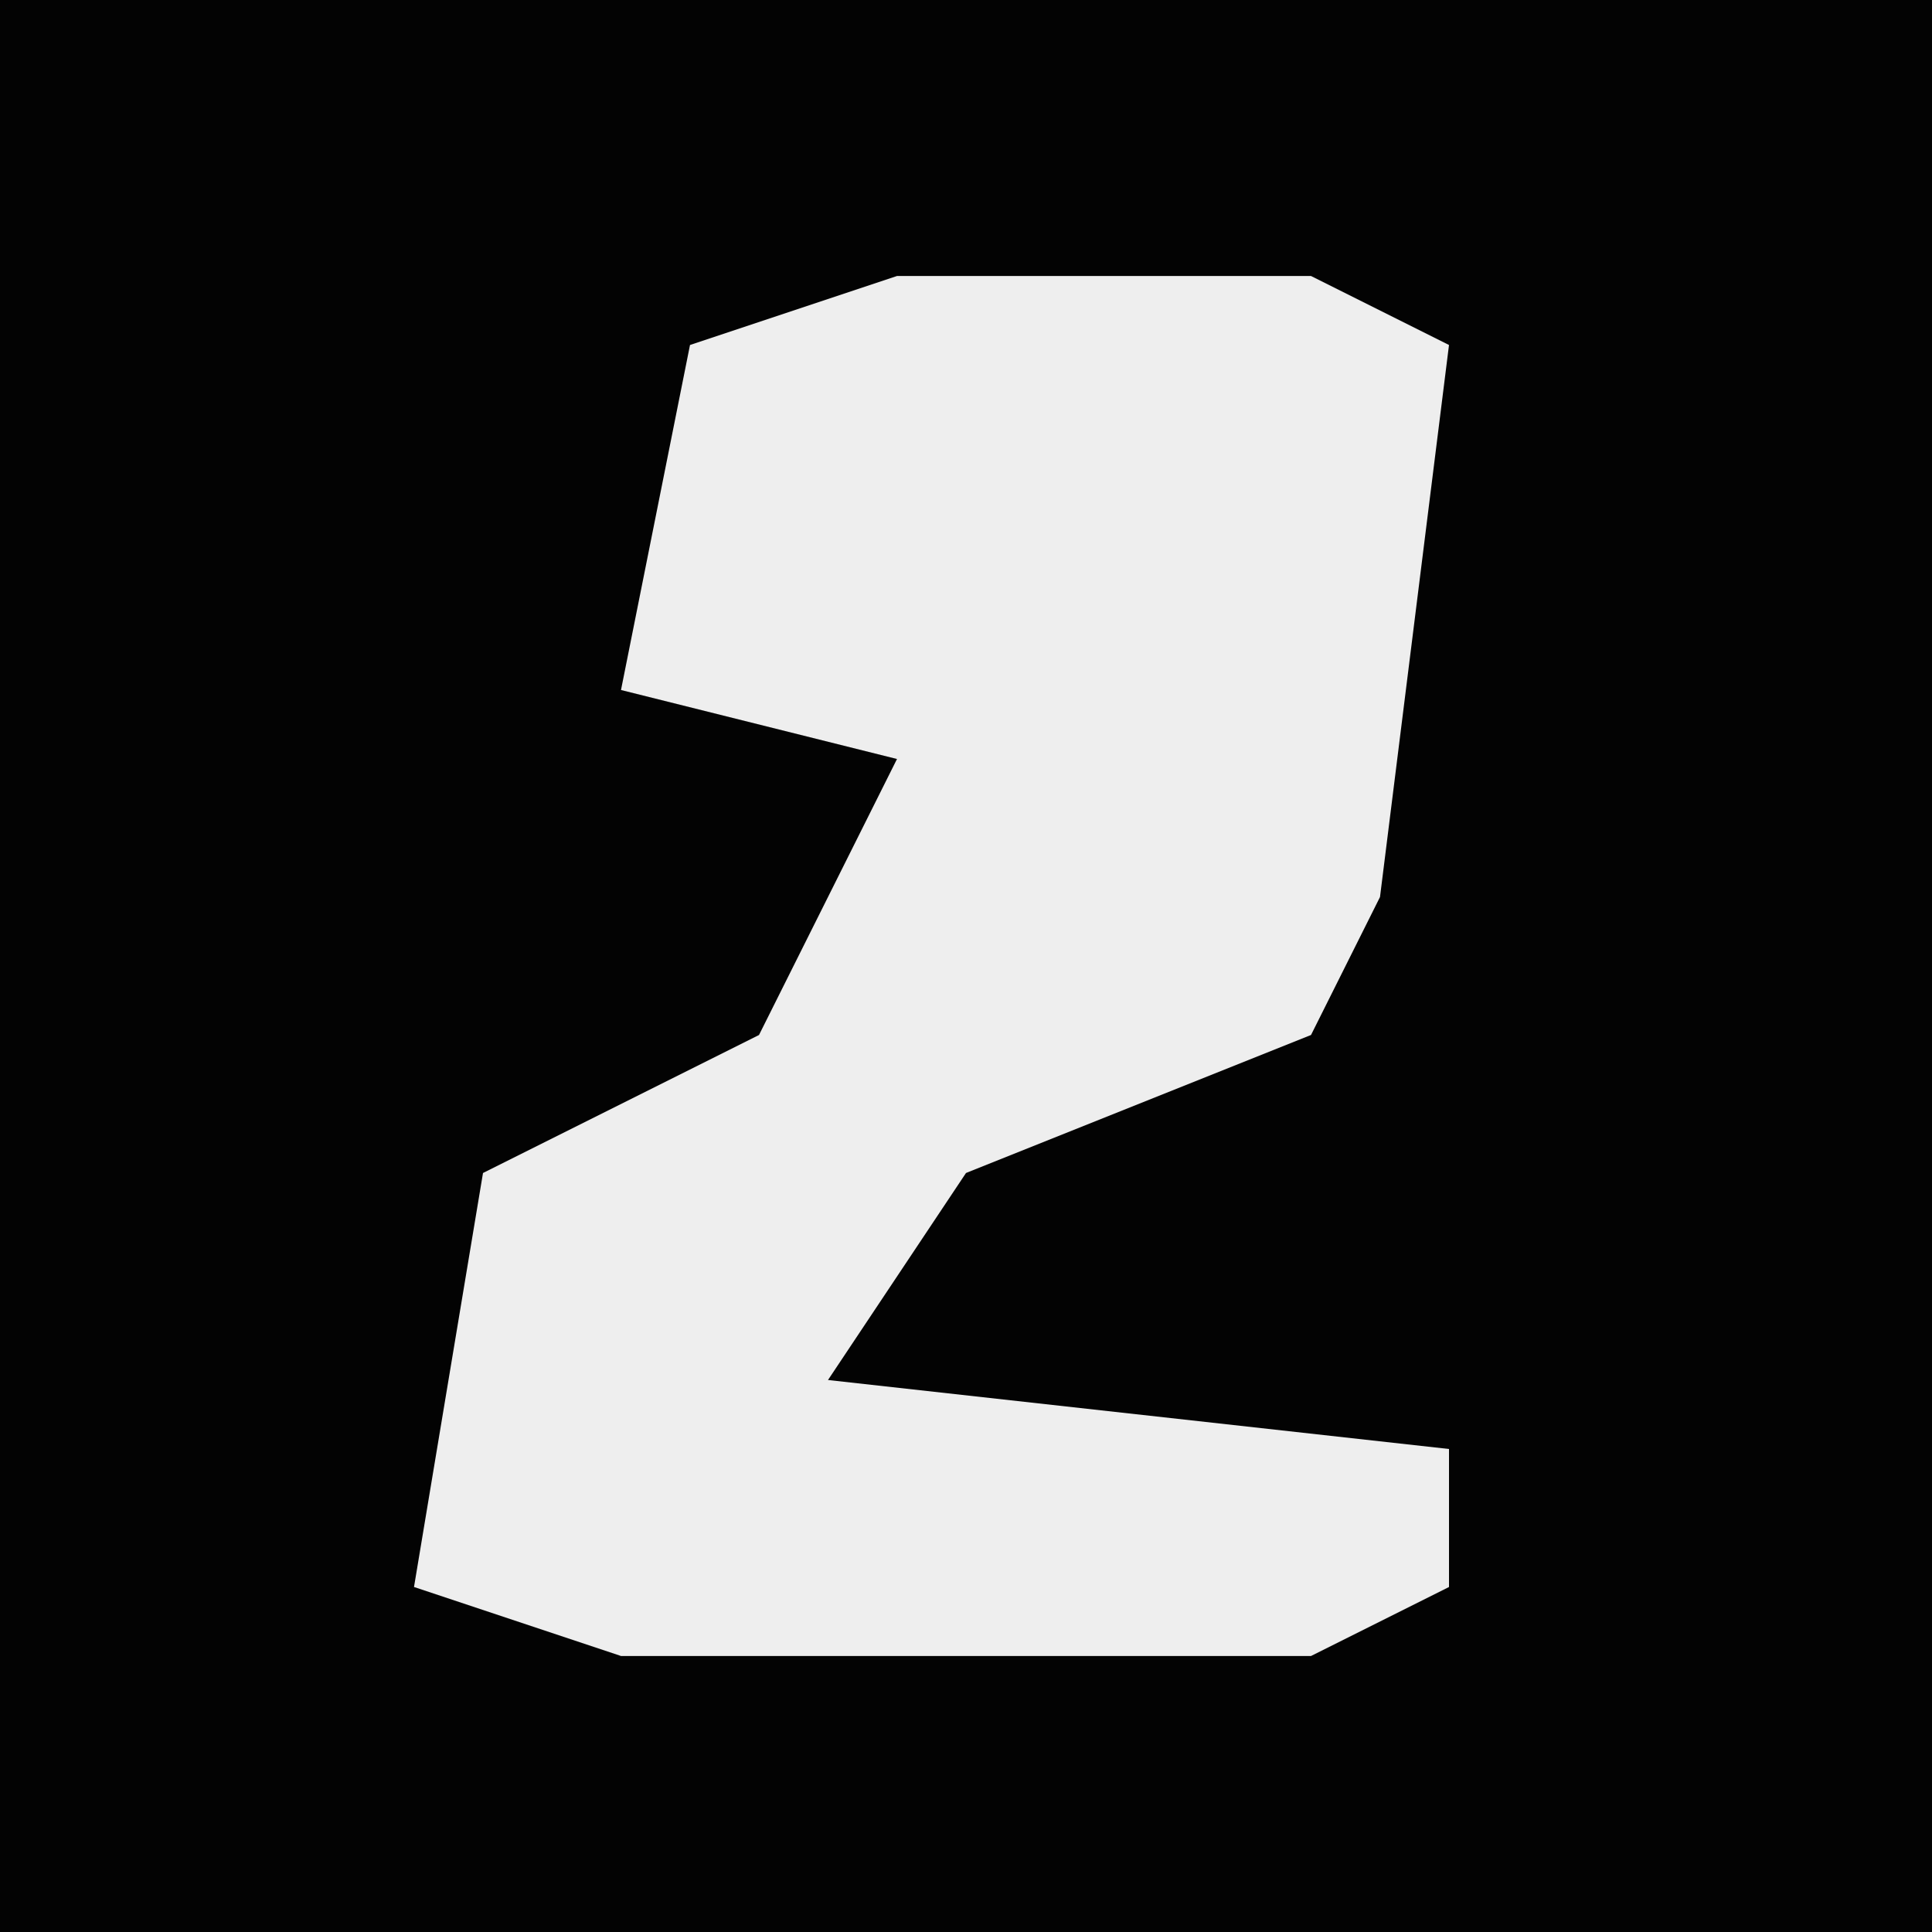 <?xml version="1.0" encoding="UTF-8"?>
<svg version="1.1" xmlns="http://www.w3.org/2000/svg" width="28" height="28">
<path d="M0,0 L28,0 L28,28 L0,28 Z " fill="#030303" transform="translate(0,0)"/>
<path d="M0,0 L6,0 L8,1 L7,9 L6,11 L1,13 L-1,16 L8,17 L8,19 L6,20 L-4,20 L-7,19 L-6,13 L-2,11 L0,7 L-4,6 L-3,1 Z " fill="#EEEEEE" transform="translate(13,4)"/>
</svg>
